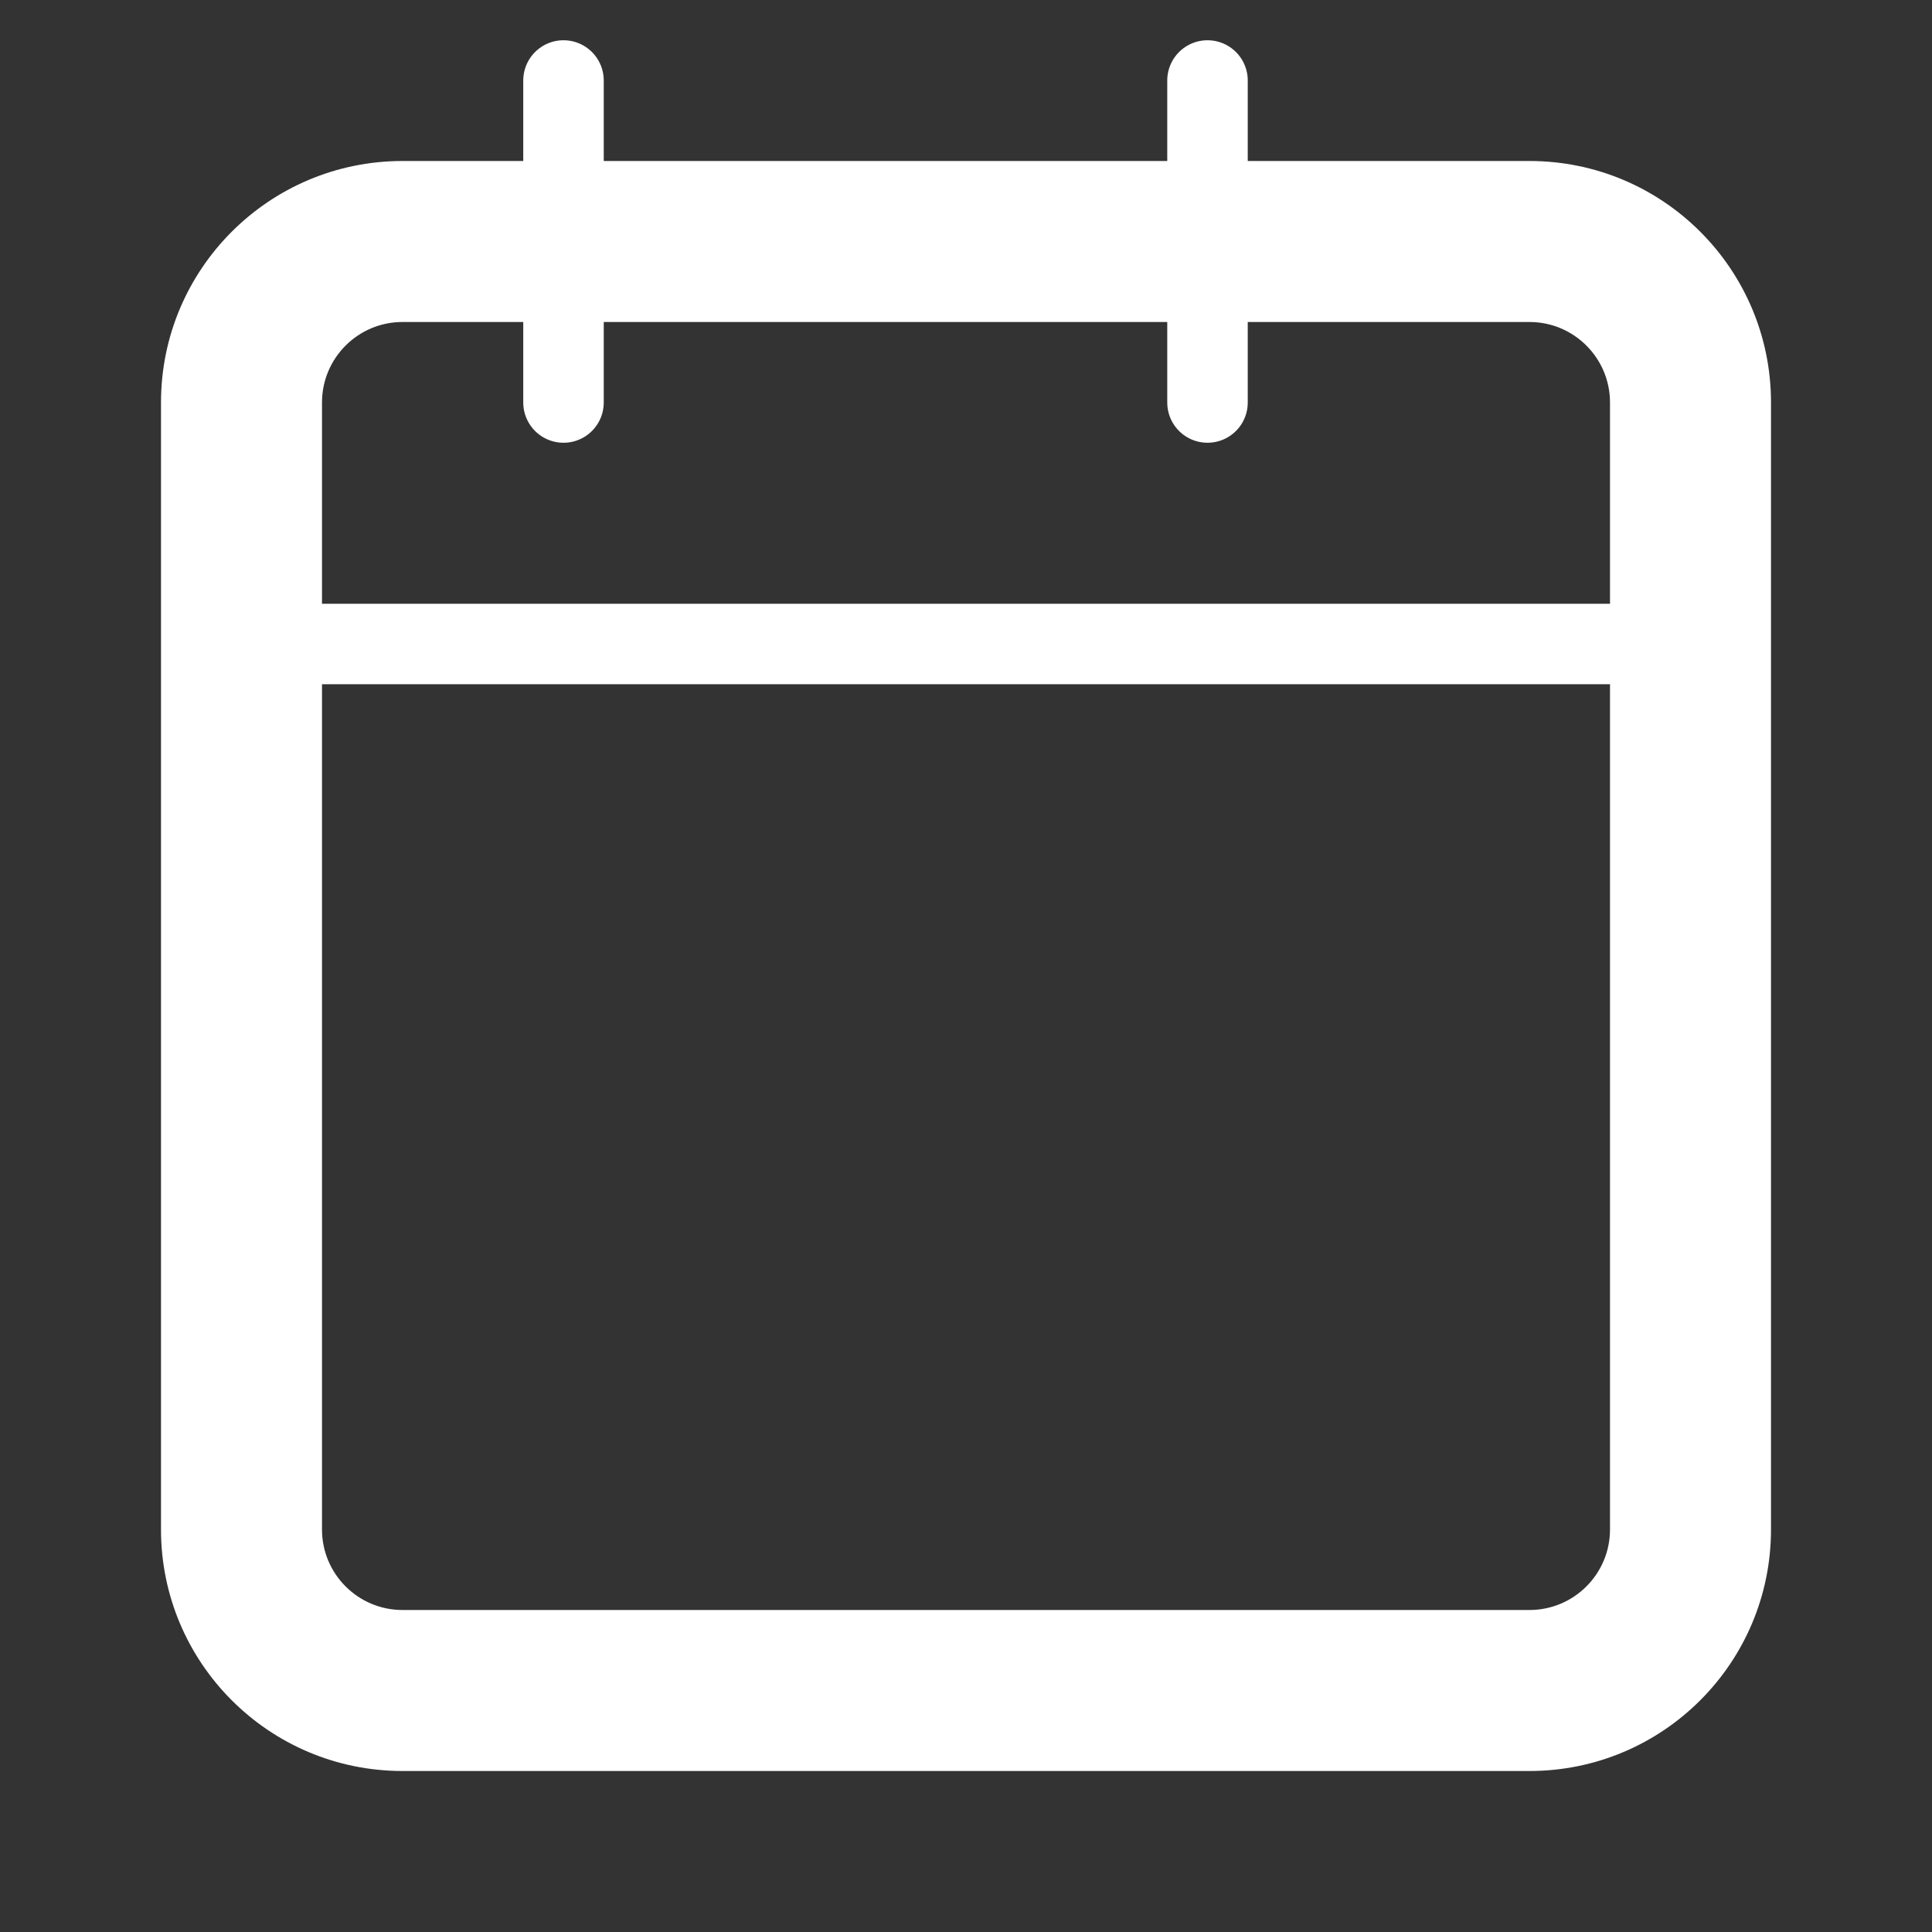 <svg width="24" height="24" viewBox="0 0 24 24" fill="none" xmlns="http://www.w3.org/2000/svg" xmlns:xlink="http://www.w3.org/1999/xlink">
<rect x="0" y="0" width="24" height="24" fill="#333333" stroke="none"/>
<path d="M5,4L19,4L19,2L5,2L5,4ZM19,4C19.552,4 20,4.448 20,5L22,5C22,3.343 20.657,2 19,2L19,4ZM20,5L20,19L22,19L22,5L20,5ZM20,19C20,19.552 19.552,20 19,20L19,22C20.657,22 22,20.657 22,19L20,19ZM19,20L5,20L5,22L19,22L19,20ZM5,20C4.448,20 4,19.552 4,19L2,19C2,20.657 3.343,22 5,22L5,20ZM4,19L4,5L2,5L2,19L4,19ZM4,5C4,4.448 4.448,4 5,4L5,2C3.343,2 2,3.343 2,5L4,5Z" fill="#FFFFFF"/>
<line x1="15" y1="1" x2="15" y2="5" stroke="#FFFFFF" stroke-width="1" stroke-miterlimit="3.999" stroke-linecap="round" stroke-linejoin="round"/>
<line x1="7" y1="1" x2="7" y2="5" stroke="#FFFFFF" stroke-width="1" stroke-miterlimit="3.999" stroke-linecap="round" stroke-linejoin="round"/>
<line x1="3" y1="8" x2="21" y2="8" stroke="#FFFFFF" stroke-width="1" stroke-miterlimit="3.999" stroke-linecap="round" stroke-linejoin="round"/>
</svg>
